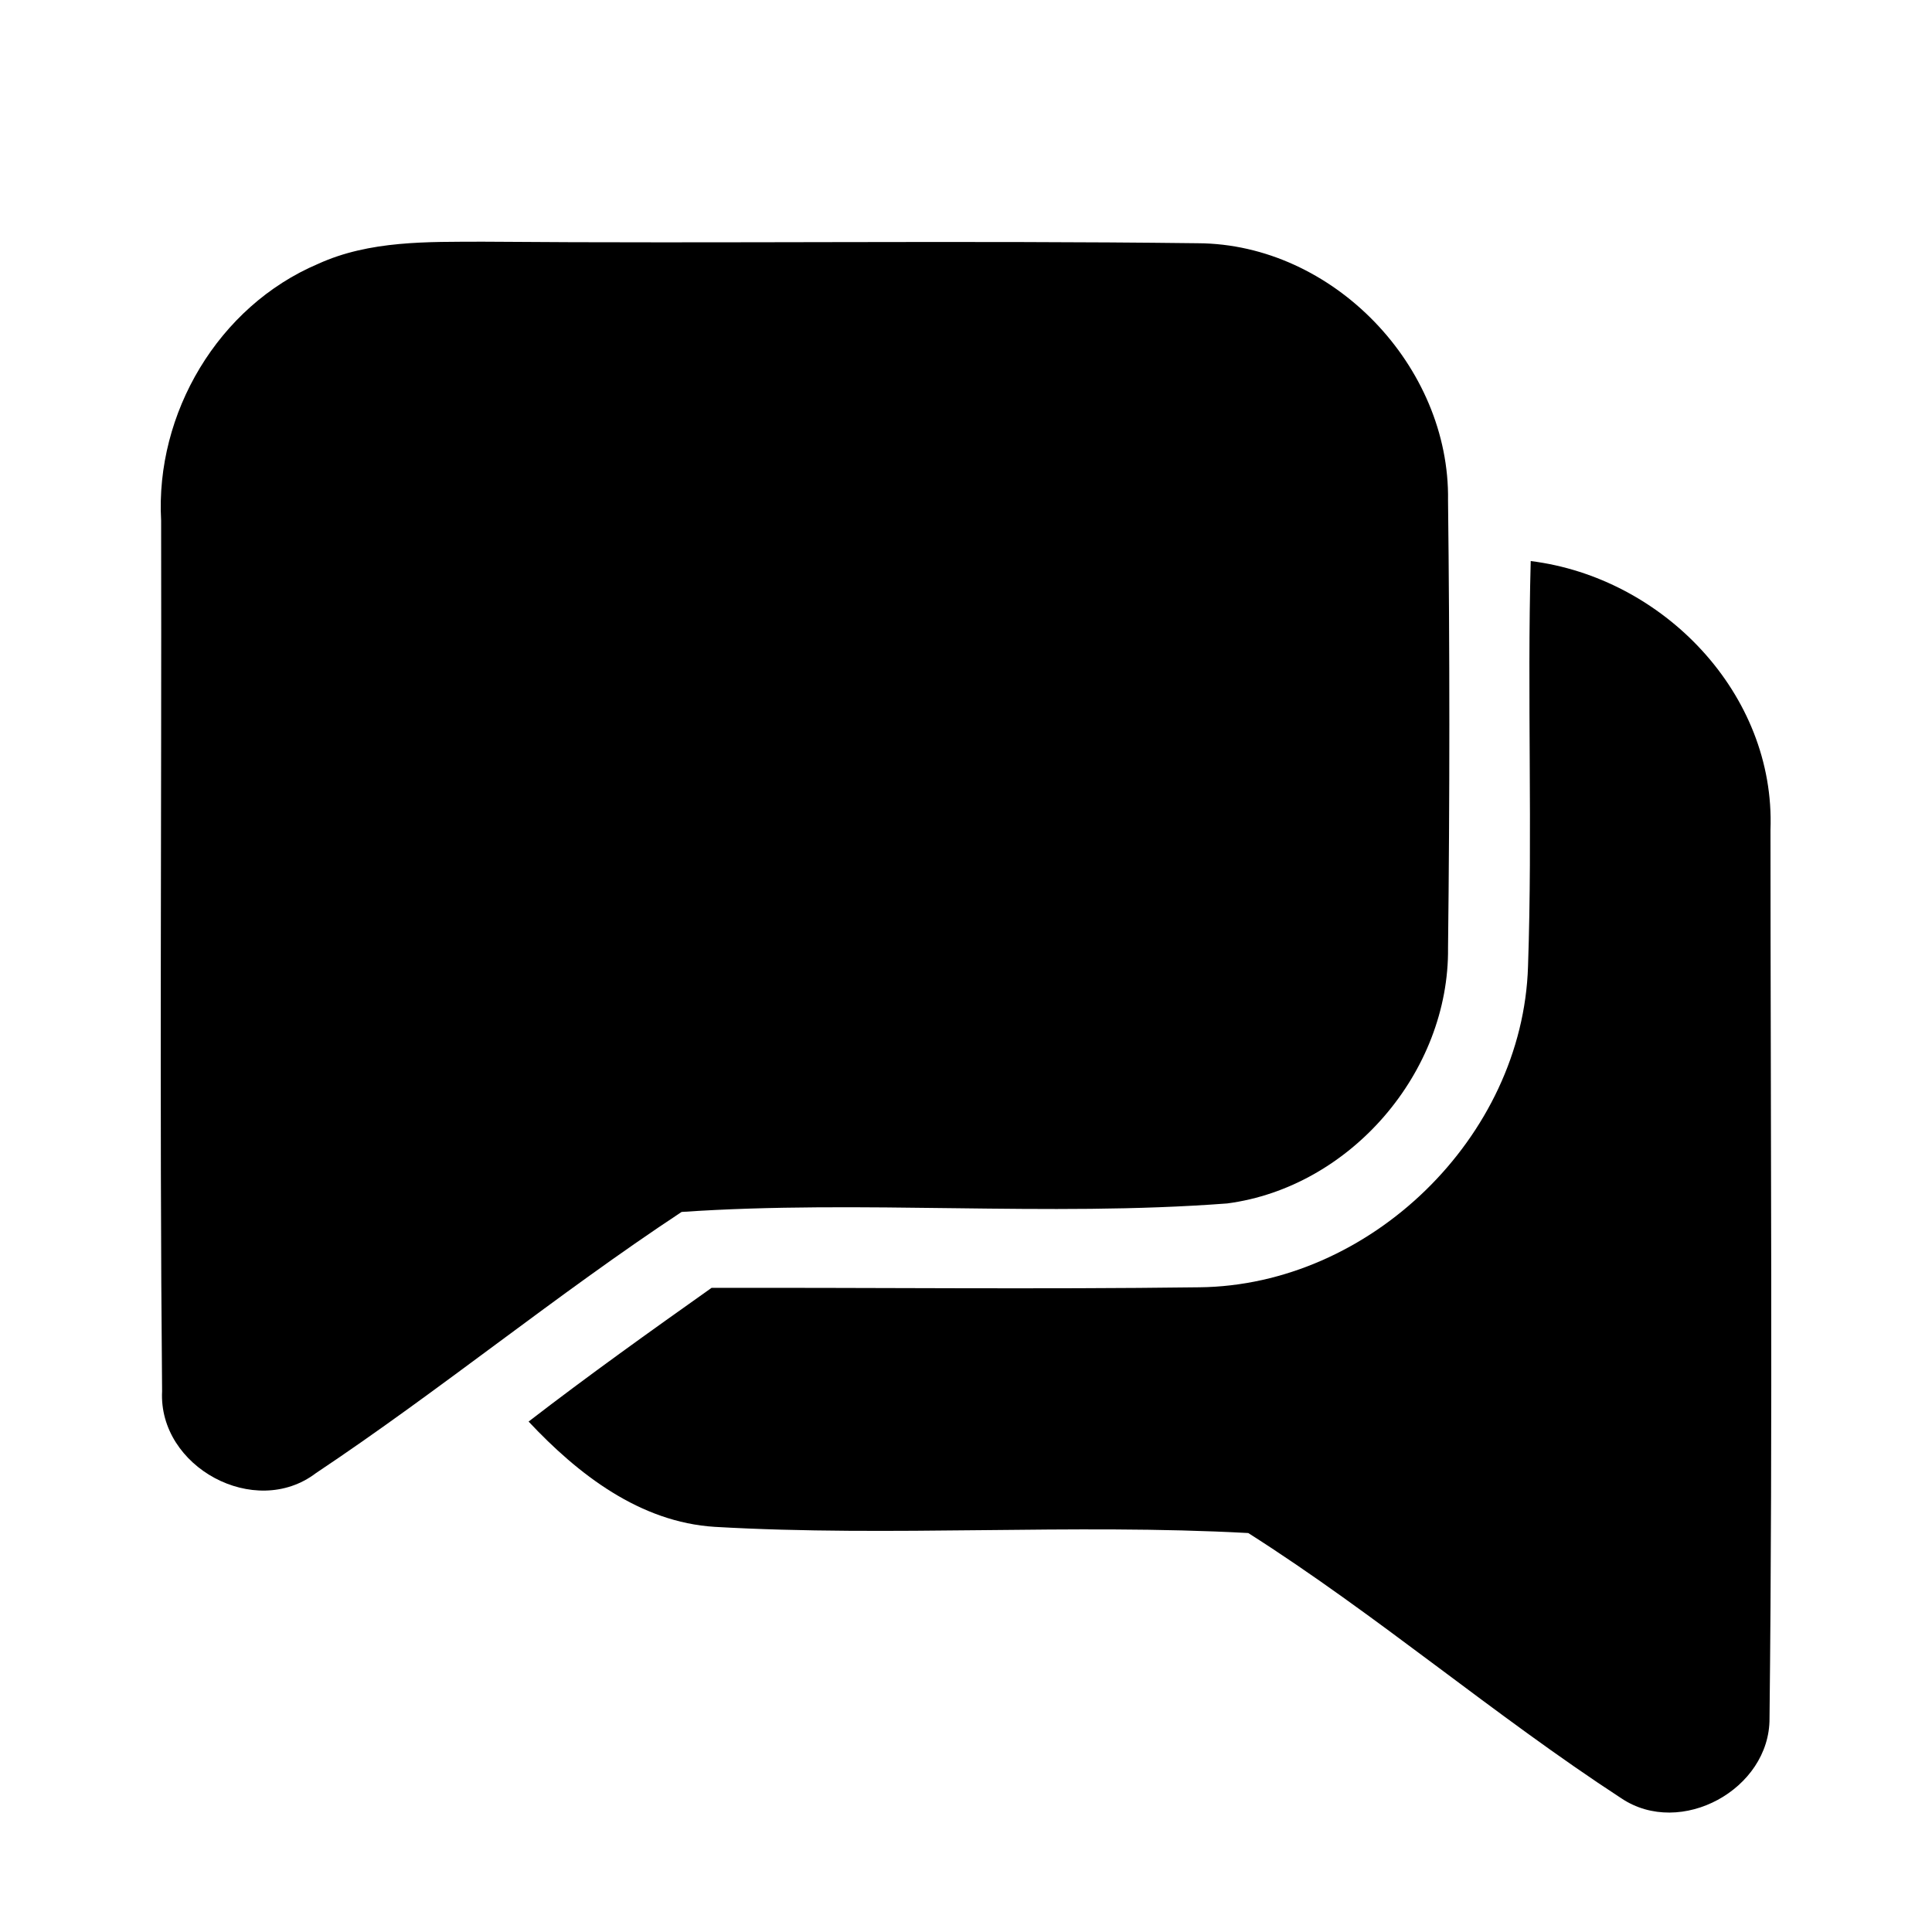 <?xml version="1.0" encoding="UTF-8" ?>
<!DOCTYPE svg PUBLIC "-//W3C//DTD SVG 1.1//EN" "http://www.w3.org/Graphics/SVG/1.1/DTD/svg11.dtd">
<svg width="100pt" height="100pt" viewBox="0 0 100 100" version="1.1" xmlns="http://www.w3.org/2000/svg">
<g id="#000000ff">
<path fill="#000000" opacity="1.00" d=" M 16.46 13.66 C 19.13 12.44 22.13 12.52 25.00 12.51 C 37.33 12.61 49.67 12.44 62.00 12.59 C 68.99 12.62 75.06 18.95 74.95 25.91 C 75.04 33.63 75.04 41.35 74.95 49.06 C 75.02 55.49 69.90 61.45 63.52 62.29 C 54.13 63.00 44.66 62.09 35.28 62.73 C 28.81 67.00 22.80 71.95 16.35 76.25 C 13.19 78.65 8.19 75.93 8.39 72.01 C 8.25 57.00 8.37 41.97 8.34 26.95 C 8.03 21.39 11.30 15.85 16.46 13.66 Z" />
<path fill="#000000" opacity="1.00" d=" M 79.09 50.02 C 79.33 43.03 79.04 36.03 79.23 29.04 C 86.07 29.89 91.90 35.90 91.64 42.95 C 91.64 58.28 91.76 73.61 91.59 88.94 C 91.61 92.61 86.99 95.14 83.92 93.08 C 77.31 88.77 71.27 83.58 64.61 79.35 C 55.43 78.85 46.19 79.56 37.00 79.03 C 33.12 78.79 29.92 76.31 27.36 73.58 C 30.46 71.19 33.64 68.92 36.83 66.66 C 45.25 66.64 53.66 66.74 62.07 66.63 C 70.90 66.54 78.82 58.86 79.09 50.02 Z" />
</g>
</svg>
